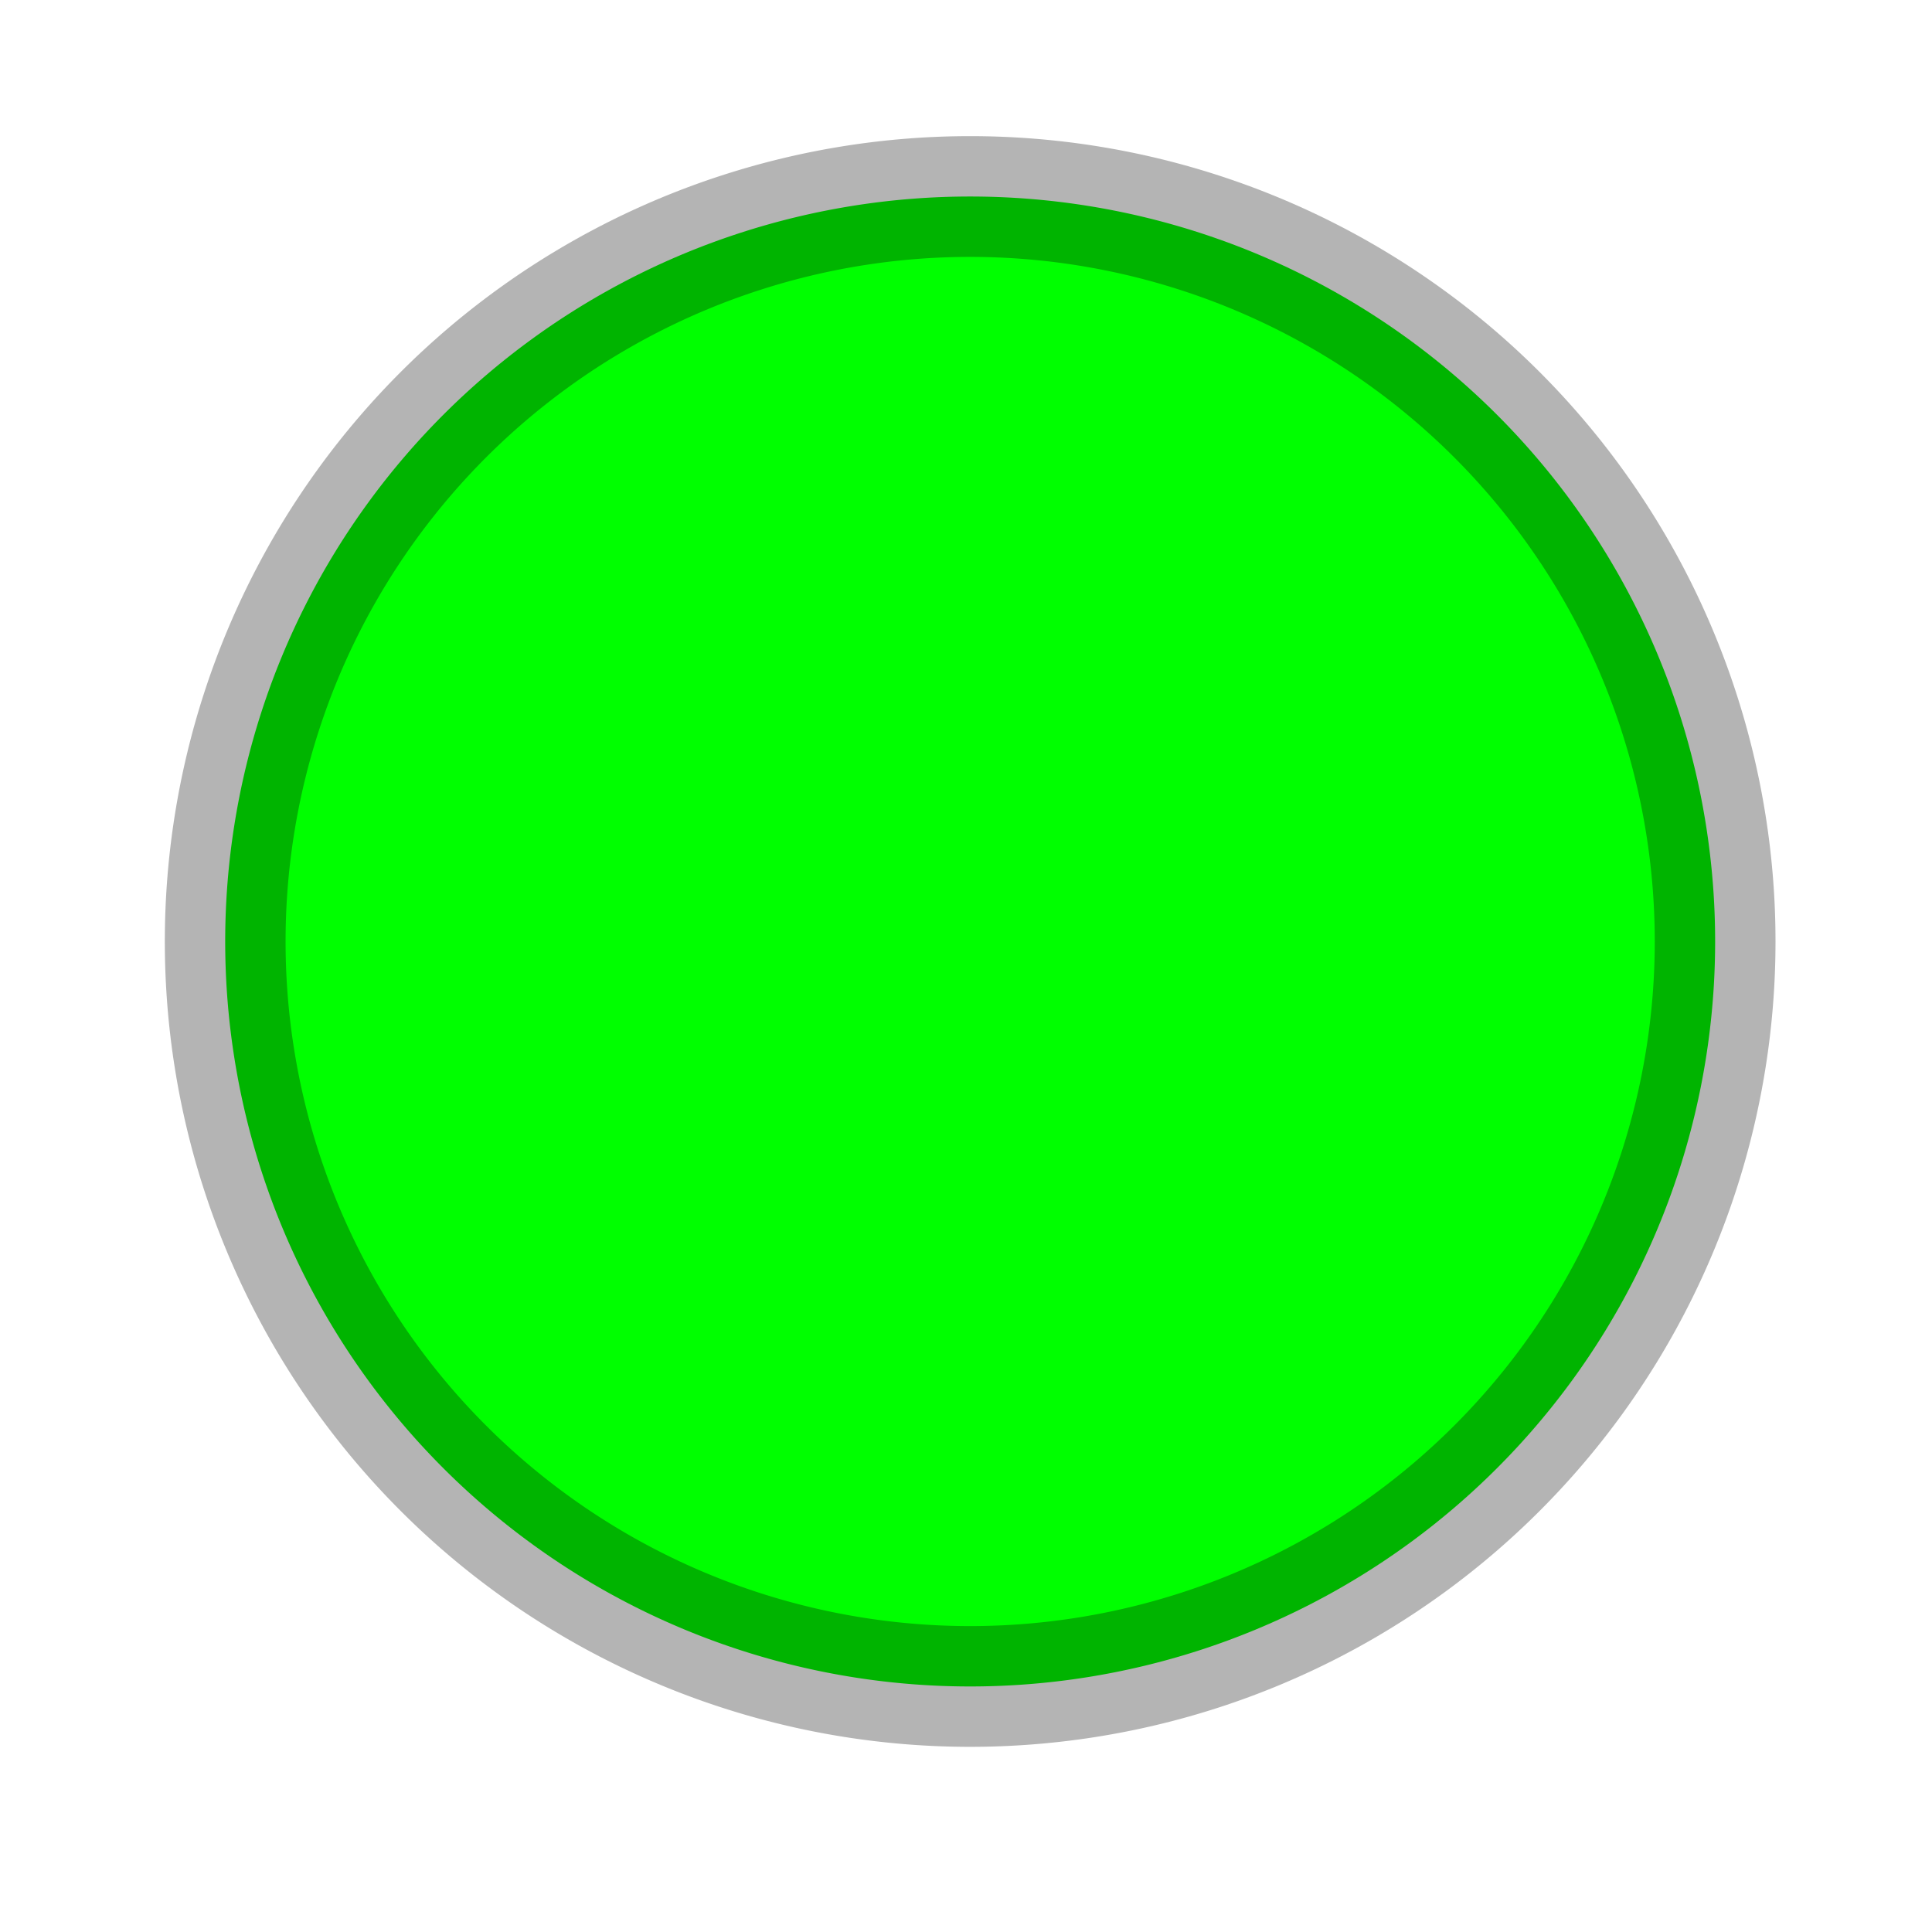 <?xml version="1.0" encoding="UTF-8" standalone="no"?>
<!-- Created with Inkscape (http://www.inkscape.org/) -->

<svg
   xmlns:dc="http://purl.org/dc/elements/1.1/"
   xmlns:cc="http://creativecommons.org/ns#"
   xmlns:rdf="http://www.w3.org/1999/02/22-rdf-syntax-ns#"
   xmlns:svg="http://www.w3.org/2000/svg"
   xmlns="http://www.w3.org/2000/svg"
   xmlns:sodipodi="http://sodipodi.sourceforge.net/DTD/sodipodi-0.dtd"
   xmlns:inkscape="http://www.inkscape.org/namespaces/inkscape"
   id="svg2"
   version="1.1"
   inkscape:version="0.48.2 r9819"
   width="16"
   height="16"
   sodipodi:docname="CreateNetwork_network_AlphaNode.gif">
  <defs
     id="defs6" />
  <sodipodi:namedview
     pagecolor="#ffffff"
     bordercolor="#666666"
     borderopacity="1"
     objecttolerance="10"
     gridtolerance="10"
     guidetolerance="10"
     inkscape:pageopacity="0"
     inkscape:pageshadow="2"
     inkscape:window-width="689"
     inkscape:window-height="480"
     id="namedview4"
     showgrid="false"
     inkscape:zoom="14.75"
     inkscape:cx="8"
     inkscape:cy="8"
     inkscape:window-x="332"
     inkscape:window-y="63"
     inkscape:window-maximized="0"
     inkscape:current-layer="svg2" />
  <path
     sodipodi:type="arc"
     style="fill:#00ff00;fill-opacity:1;stroke:#000000;stroke-opacity:0.294;stroke-width:1;stroke-miterlimit:4;stroke-dasharray:none"
     id="path2995"
     sodipodi:cx="8.6440678"
     sodipodi:cy="8.3389826"
     sodipodi:rx="6.1694913"
     sodipodi:ry="6.1694913"
     d="m 14.814,8.339 a 6.169,6.169 0 1 1 -12.339,0 6.169,6.169 0 1 1 12.339,0 z"
     transform="translate(-0.61,-0.542)" />
</svg>
